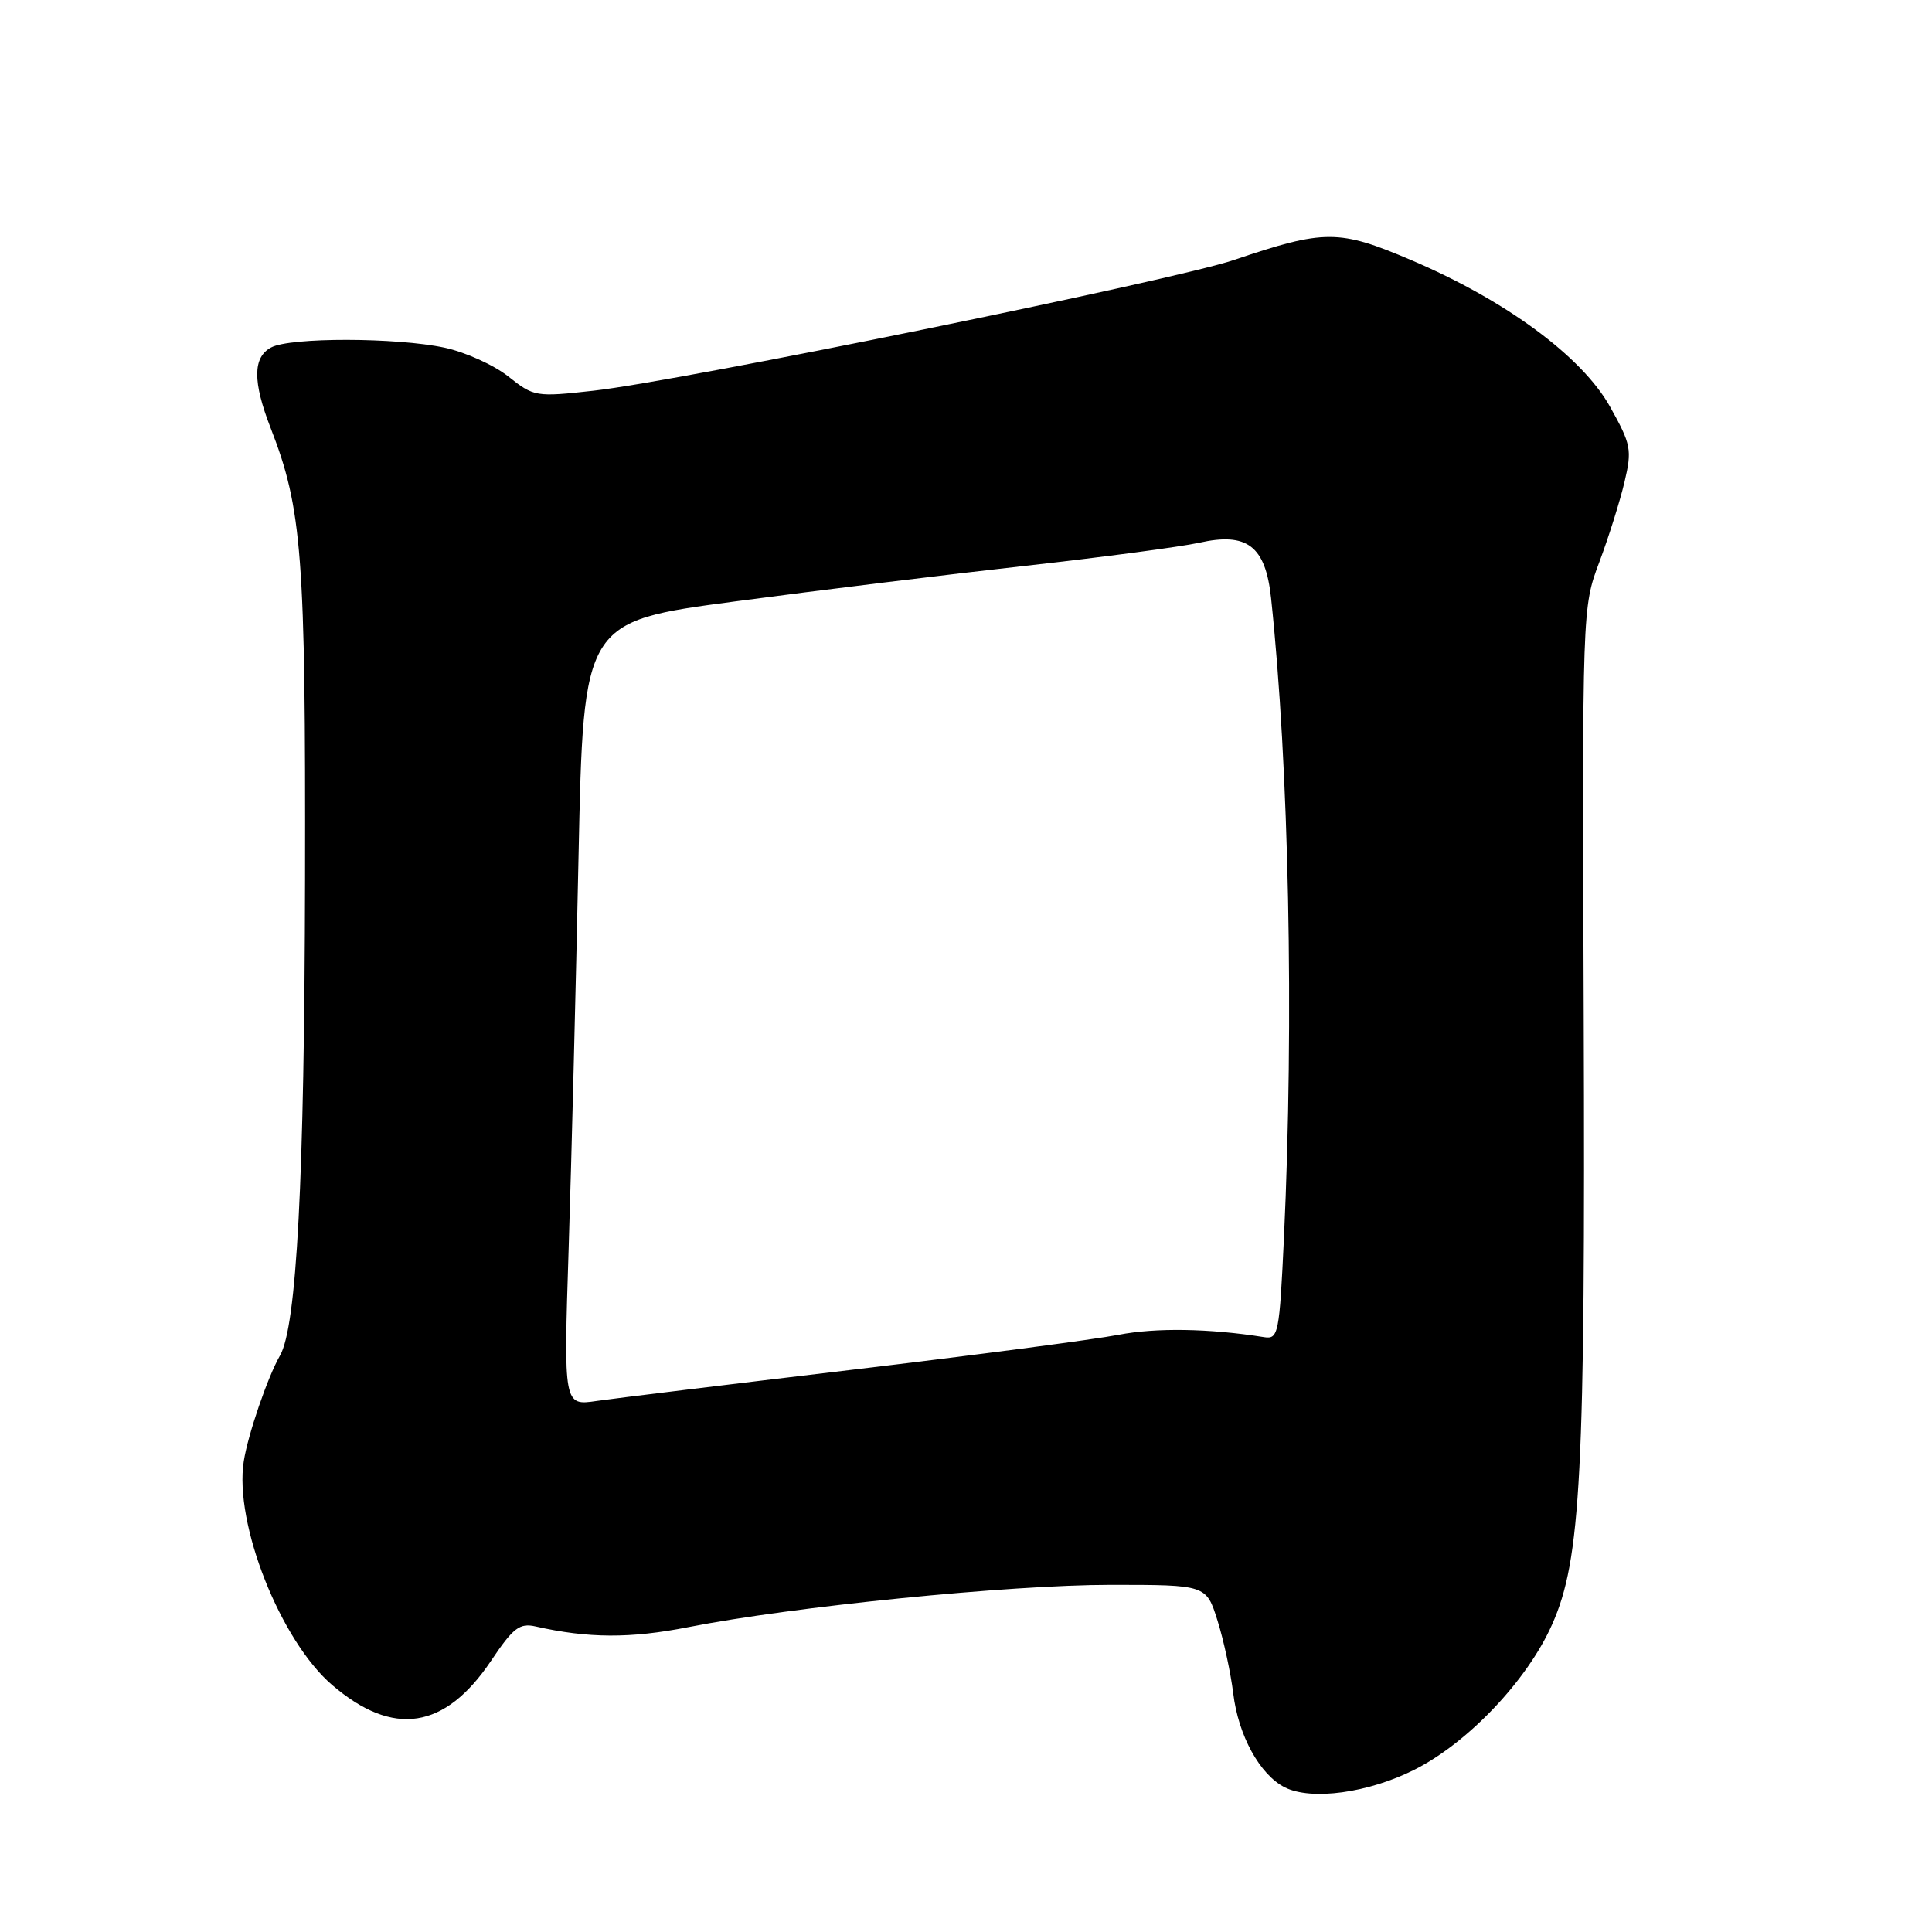 <?xml version="1.0" encoding="UTF-8" standalone="no"?>
<!DOCTYPE svg PUBLIC "-//W3C//DTD SVG 1.1//EN" "http://www.w3.org/Graphics/SVG/1.1/DTD/svg11.dtd" >
<svg xmlns="http://www.w3.org/2000/svg" xmlns:xlink="http://www.w3.org/1999/xlink" version="1.1" viewBox="0 0 256 256">
 <g >
 <path fill="currentColor"
d=" M 187.45 234.48 C 194.57 230.88 202.39 222.63 205.66 215.25 C 209.49 206.66 210.07 195.34 209.85 134.50 C 209.65 80.67 209.66 80.48 211.91 74.50 C 213.15 71.20 214.65 66.42 215.25 63.88 C 216.27 59.58 216.13 58.89 213.33 53.88 C 209.61 47.24 199.50 39.79 187.00 34.47 C 177.41 30.38 175.52 30.38 163.50 34.45 C 155.45 37.17 90.37 50.46 78.66 51.77 C 71.01 52.62 70.75 52.58 67.37 49.90 C 65.47 48.38 61.66 46.66 58.91 46.07 C 52.53 44.71 38.46 44.68 35.93 46.04 C 33.49 47.34 33.47 50.57 35.86 56.71 C 40.04 67.44 40.50 73.59 40.42 116.50 C 40.34 156.32 39.32 175.76 37.10 179.62 C 35.47 182.45 32.85 190.09 32.30 193.63 C 31.01 201.87 37.16 217.41 44.03 223.29 C 52.11 230.21 58.95 229.16 65.05 220.09 C 68.01 215.67 68.85 215.03 71.00 215.52 C 77.95 217.09 83.51 217.12 91.18 215.61 C 105.10 212.87 133.76 210.00 147.17 210.00 C 159.84 210.00 159.84 210.00 161.33 214.75 C 162.15 217.36 163.08 221.70 163.41 224.38 C 164.08 229.96 166.93 235.15 170.23 236.83 C 173.76 238.61 181.32 237.58 187.45 234.48 Z  M 75.35 165.39 C 75.72 153.90 76.31 130.52 76.66 113.43 C 77.31 82.36 77.31 82.36 97.41 79.69 C 108.46 78.22 125.83 76.09 136.00 74.96 C 146.18 73.82 156.47 72.45 158.88 71.92 C 165.26 70.49 167.68 72.34 168.42 79.22 C 170.80 101.48 171.48 135.09 170.13 164.00 C 169.53 176.77 169.39 177.48 167.50 177.18 C 160.23 176.02 153.14 175.91 148.21 176.87 C 145.07 177.48 129.22 179.56 113.00 181.49 C 96.78 183.42 81.51 185.28 79.09 185.63 C 74.68 186.28 74.68 186.28 75.35 165.39 Z "/>
</g>
</svg>